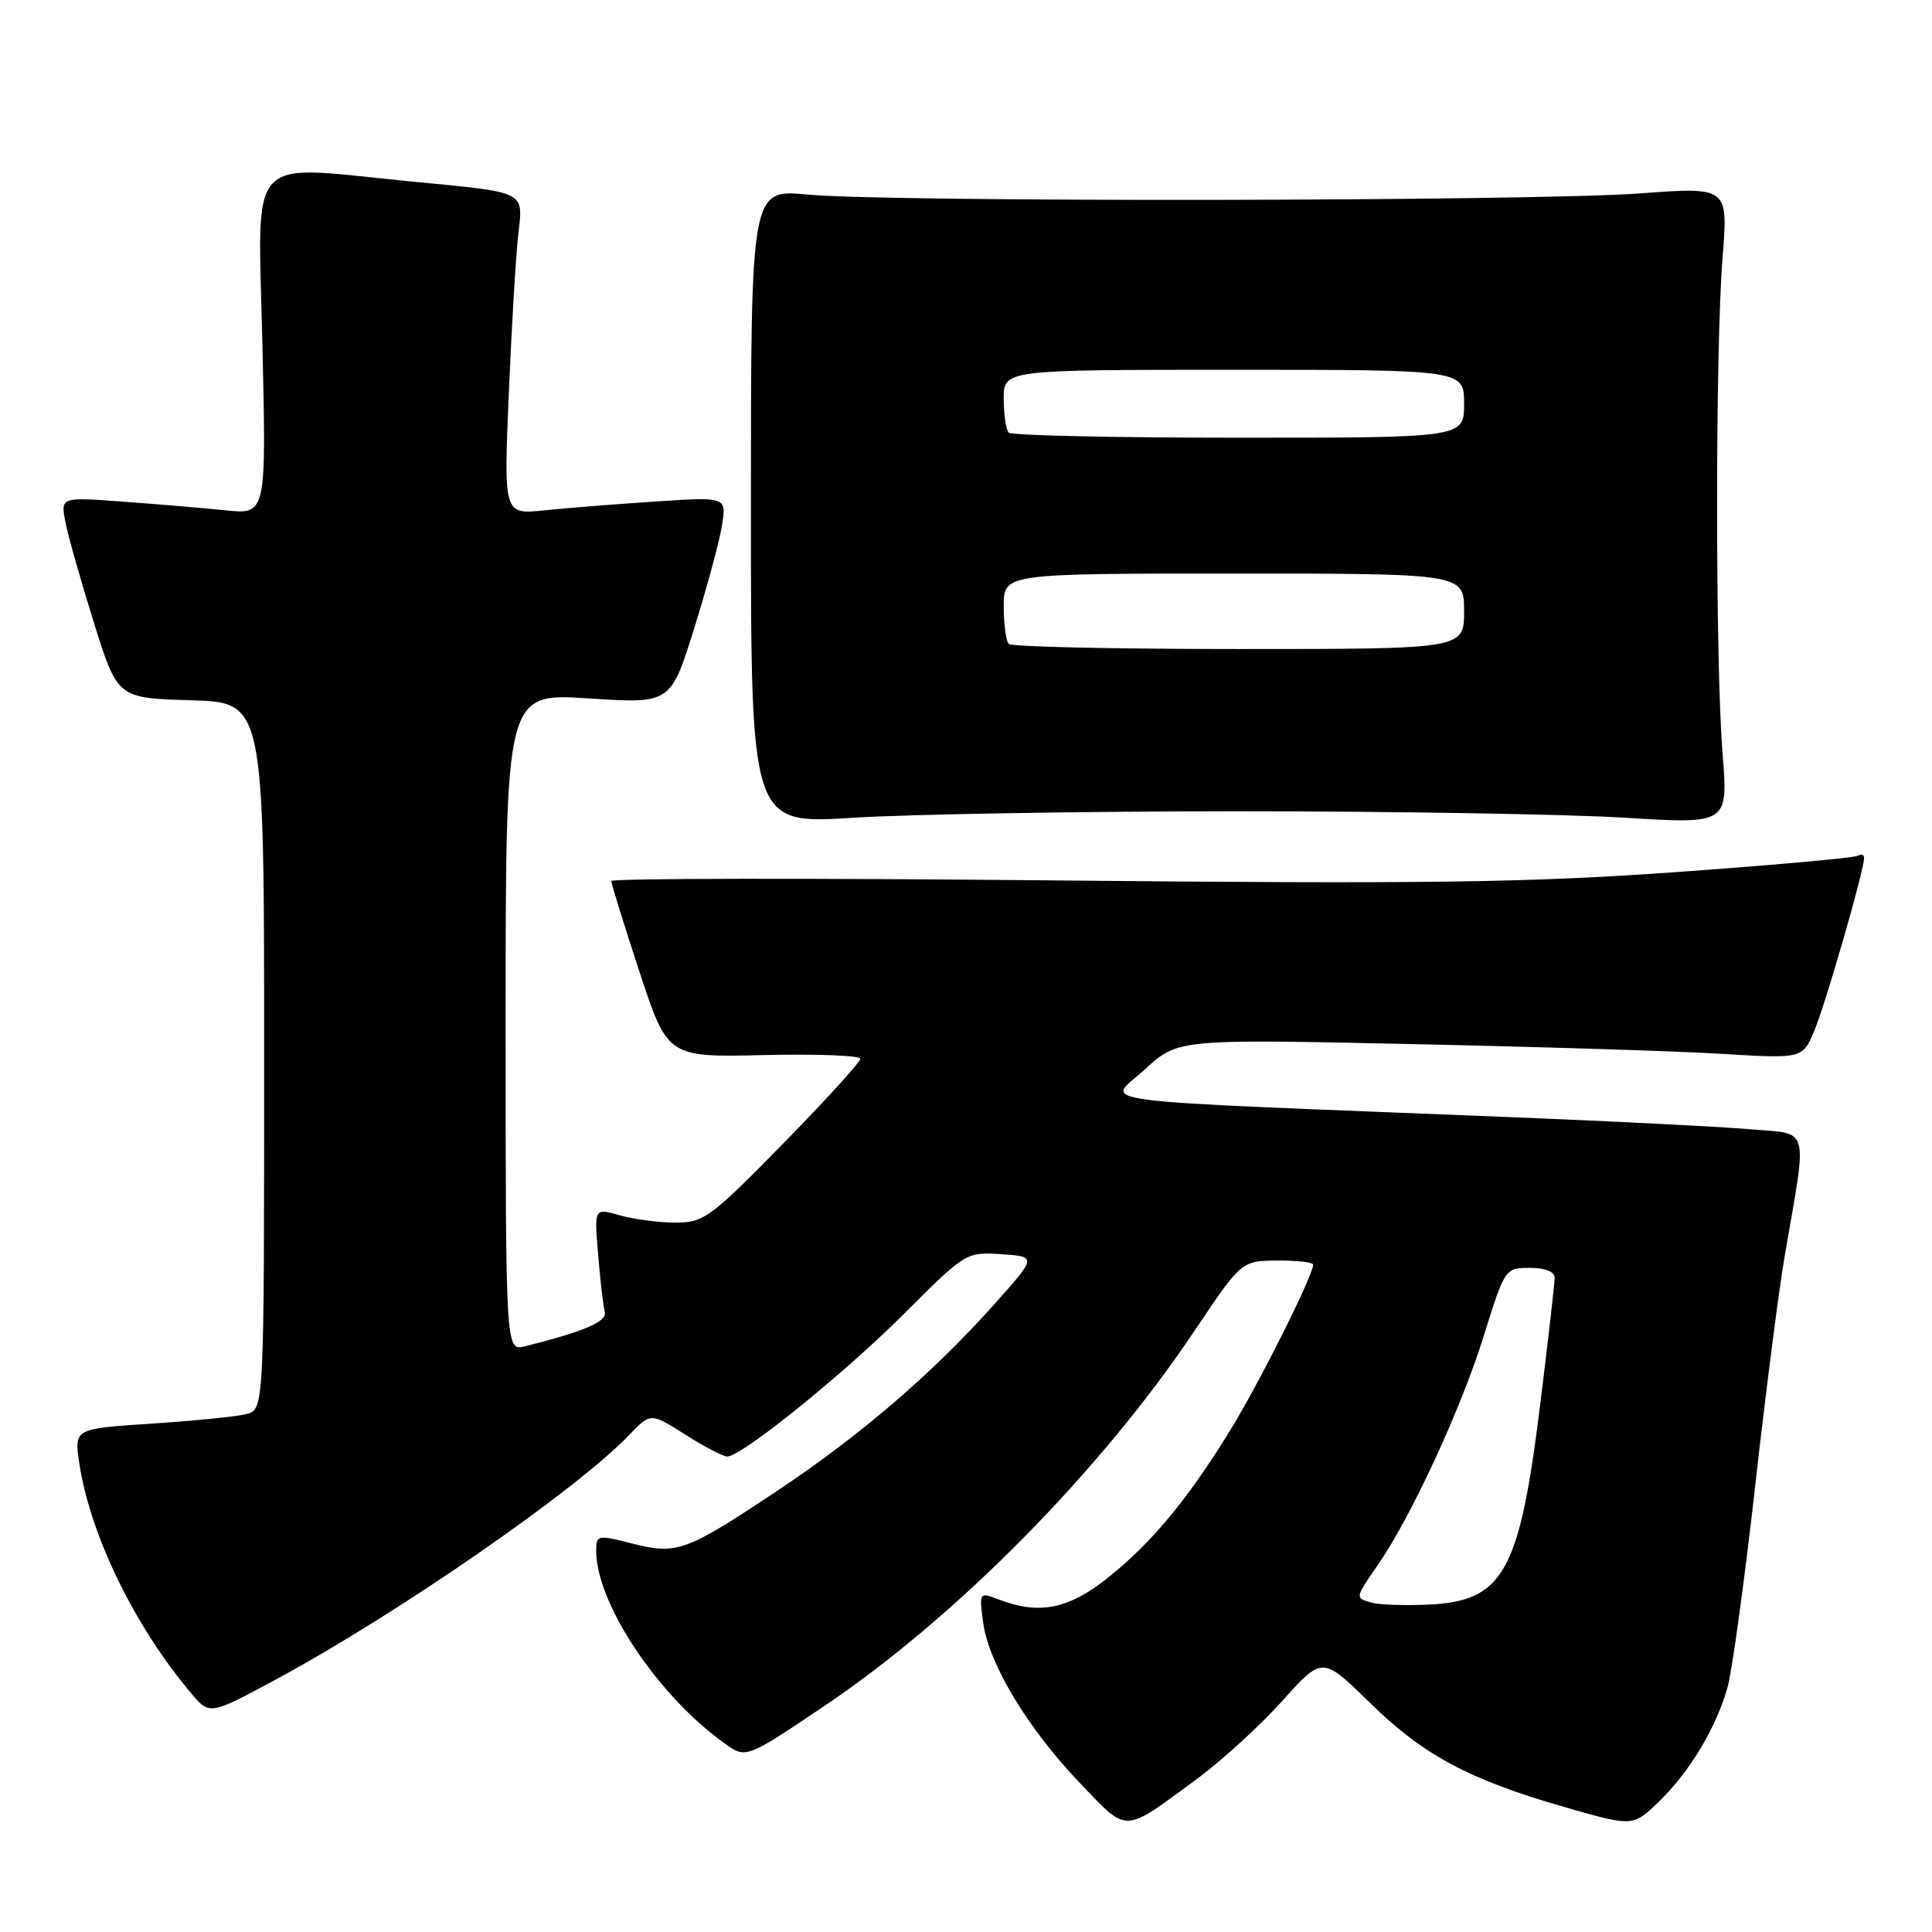 <?xml version="1.0" encoding="UTF-8" standalone="no"?>
<!DOCTYPE svg PUBLIC "-//W3C//DTD SVG 1.1//EN" "http://www.w3.org/Graphics/SVG/1.1/DTD/svg11.dtd" >
<svg xmlns="http://www.w3.org/2000/svg" xmlns:xlink="http://www.w3.org/1999/xlink" version="1.1" viewBox="0 0 256 256">
 <g >
 <path fill="currentColor"
d=" M 158.56 235.75 C 161.87 233.31 166.97 228.65 169.90 225.39 C 175.22 219.46 175.22 219.46 181.48 225.59 C 188.61 232.58 194.68 235.83 207.43 239.48 C 216.36 242.04 216.36 242.04 219.77 238.77 C 223.89 234.80 227.44 228.89 228.93 223.50 C 229.53 221.30 231.16 209.38 232.56 197.00 C 233.95 184.62 235.71 170.90 236.47 166.50 C 239.52 148.76 239.96 150.32 231.74 149.62 C 227.76 149.28 213.47 148.56 200.00 148.02 C 141.67 145.68 146.68 146.33 151.66 141.74 C 156.07 137.68 156.07 137.68 186.78 138.34 C 203.68 138.70 222.30 139.28 228.18 139.64 C 238.85 140.29 238.85 140.29 240.42 136.54 C 241.93 132.91 247.00 115.33 247.00 113.69 C 247.00 113.25 246.63 113.11 246.18 113.39 C 245.73 113.67 234.81 114.65 221.93 115.57 C 202.33 116.96 188.88 117.14 139.75 116.66 C 107.44 116.34 81.00 116.38 81.00 116.74 C 81.00 117.11 82.68 122.52 84.73 128.76 C 88.47 140.10 88.47 140.10 101.24 139.80 C 108.26 139.64 114.00 139.86 114.00 140.29 C 114.00 140.73 109.39 145.79 103.75 151.55 C 94.11 161.38 93.26 162.00 89.49 162.00 C 87.29 162.00 83.97 161.56 82.11 161.03 C 78.73 160.06 78.73 160.06 79.26 166.28 C 79.54 169.70 79.94 173.11 80.14 173.85 C 80.47 175.11 77.40 176.43 69.57 178.39 C 67.00 179.04 67.00 179.04 67.00 135.43 C 67.00 91.83 67.00 91.83 77.93 92.54 C 88.85 93.25 88.85 93.25 91.95 83.37 C 93.65 77.94 95.32 71.77 95.66 69.66 C 96.28 65.83 96.28 65.83 86.89 66.45 C 81.73 66.79 75.08 67.32 72.12 67.62 C 66.75 68.18 66.75 68.18 67.41 52.34 C 67.78 43.63 68.33 34.16 68.65 31.30 C 69.32 25.17 70.11 25.57 54.14 24.01 C 32.37 21.89 34.18 19.87 34.77 45.59 C 35.29 68.18 35.29 68.18 29.90 67.62 C 26.93 67.32 20.79 66.80 16.26 66.47 C 8.02 65.86 8.02 65.86 8.67 69.18 C 9.02 71.01 10.72 77.00 12.44 82.50 C 15.57 92.50 15.57 92.50 25.28 92.79 C 35.00 93.07 35.00 93.07 35.00 139.93 C 35.00 186.78 35.00 186.78 32.63 187.38 C 31.33 187.71 25.66 188.27 20.04 188.64 C 9.82 189.31 9.82 189.31 10.51 193.89 C 11.93 203.37 17.85 215.53 25.35 224.39 C 27.79 227.27 27.79 227.27 36.65 222.49 C 52.77 213.78 76.43 197.40 83.35 190.16 C 86.21 187.18 86.21 187.18 90.80 190.09 C 93.32 191.69 95.83 193.00 96.36 193.00 C 98.26 193.00 111.86 182.02 119.85 174.03 C 127.95 165.93 128.01 165.89 132.69 166.19 C 137.40 166.50 137.40 166.50 131.68 172.90 C 123.55 182.00 113.97 190.22 103.00 197.53 C 90.89 205.60 89.68 206.04 83.75 204.52 C 79.17 203.35 79.00 203.39 79.00 205.48 C 79.00 212.46 87.17 224.71 96.06 231.04 C 98.85 233.03 98.85 233.03 109.17 226.09 C 126.65 214.35 145.86 194.89 158.32 176.28 C 164.50 167.07 164.50 167.07 169.25 167.03 C 171.86 167.02 174.00 167.25 174.00 167.57 C 174.00 169.00 166.89 183.21 163.02 189.50 C 157.33 198.76 152.55 204.50 146.66 209.17 C 141.54 213.22 137.70 213.98 132.43 211.97 C 129.73 210.95 129.73 210.95 130.28 215.03 C 131.01 220.47 136.22 229.09 143.14 236.31 C 149.53 242.97 148.70 243.00 158.56 235.75 Z  M 164.00 107.50 C 184.62 107.50 207.69 107.88 215.25 108.35 C 228.99 109.20 228.99 109.20 228.25 99.85 C 227.28 87.77 227.28 46.22 228.25 34.13 C 229.00 24.76 229.00 24.76 217.25 25.63 C 203.12 26.68 117.59 26.80 107.00 25.78 C 99.50 25.07 99.50 25.07 99.50 67.14 C 99.50 109.21 99.50 109.21 113.00 108.36 C 120.42 107.89 143.38 107.50 164.00 107.50 Z  M 181.75 212.36 C 179.53 211.72 179.51 211.80 182.62 207.29 C 186.99 200.96 193.60 186.66 196.59 177.07 C 199.40 168.05 199.43 168.00 202.71 168.00 C 204.76 168.00 206.00 168.50 206.00 169.31 C 206.00 170.03 205.13 177.67 204.06 186.29 C 201.32 208.41 199.18 212.19 189.21 212.62 C 186.07 212.76 182.71 212.64 181.75 212.36 Z  M 133.67 85.33 C 133.30 84.97 133.00 82.72 133.00 80.33 C 133.00 76.00 133.00 76.00 163.50 76.00 C 194.00 76.00 194.00 76.00 194.00 81.00 C 194.00 86.00 194.00 86.00 164.17 86.00 C 147.76 86.00 134.03 85.70 133.67 85.33 Z  M 133.67 57.33 C 133.30 56.97 133.00 54.94 133.00 52.83 C 133.00 49.00 133.00 49.00 163.50 49.00 C 194.00 49.00 194.00 49.00 194.00 53.50 C 194.00 58.00 194.00 58.00 164.17 58.00 C 147.76 58.00 134.03 57.70 133.67 57.33 Z "/>
</g>
</svg>